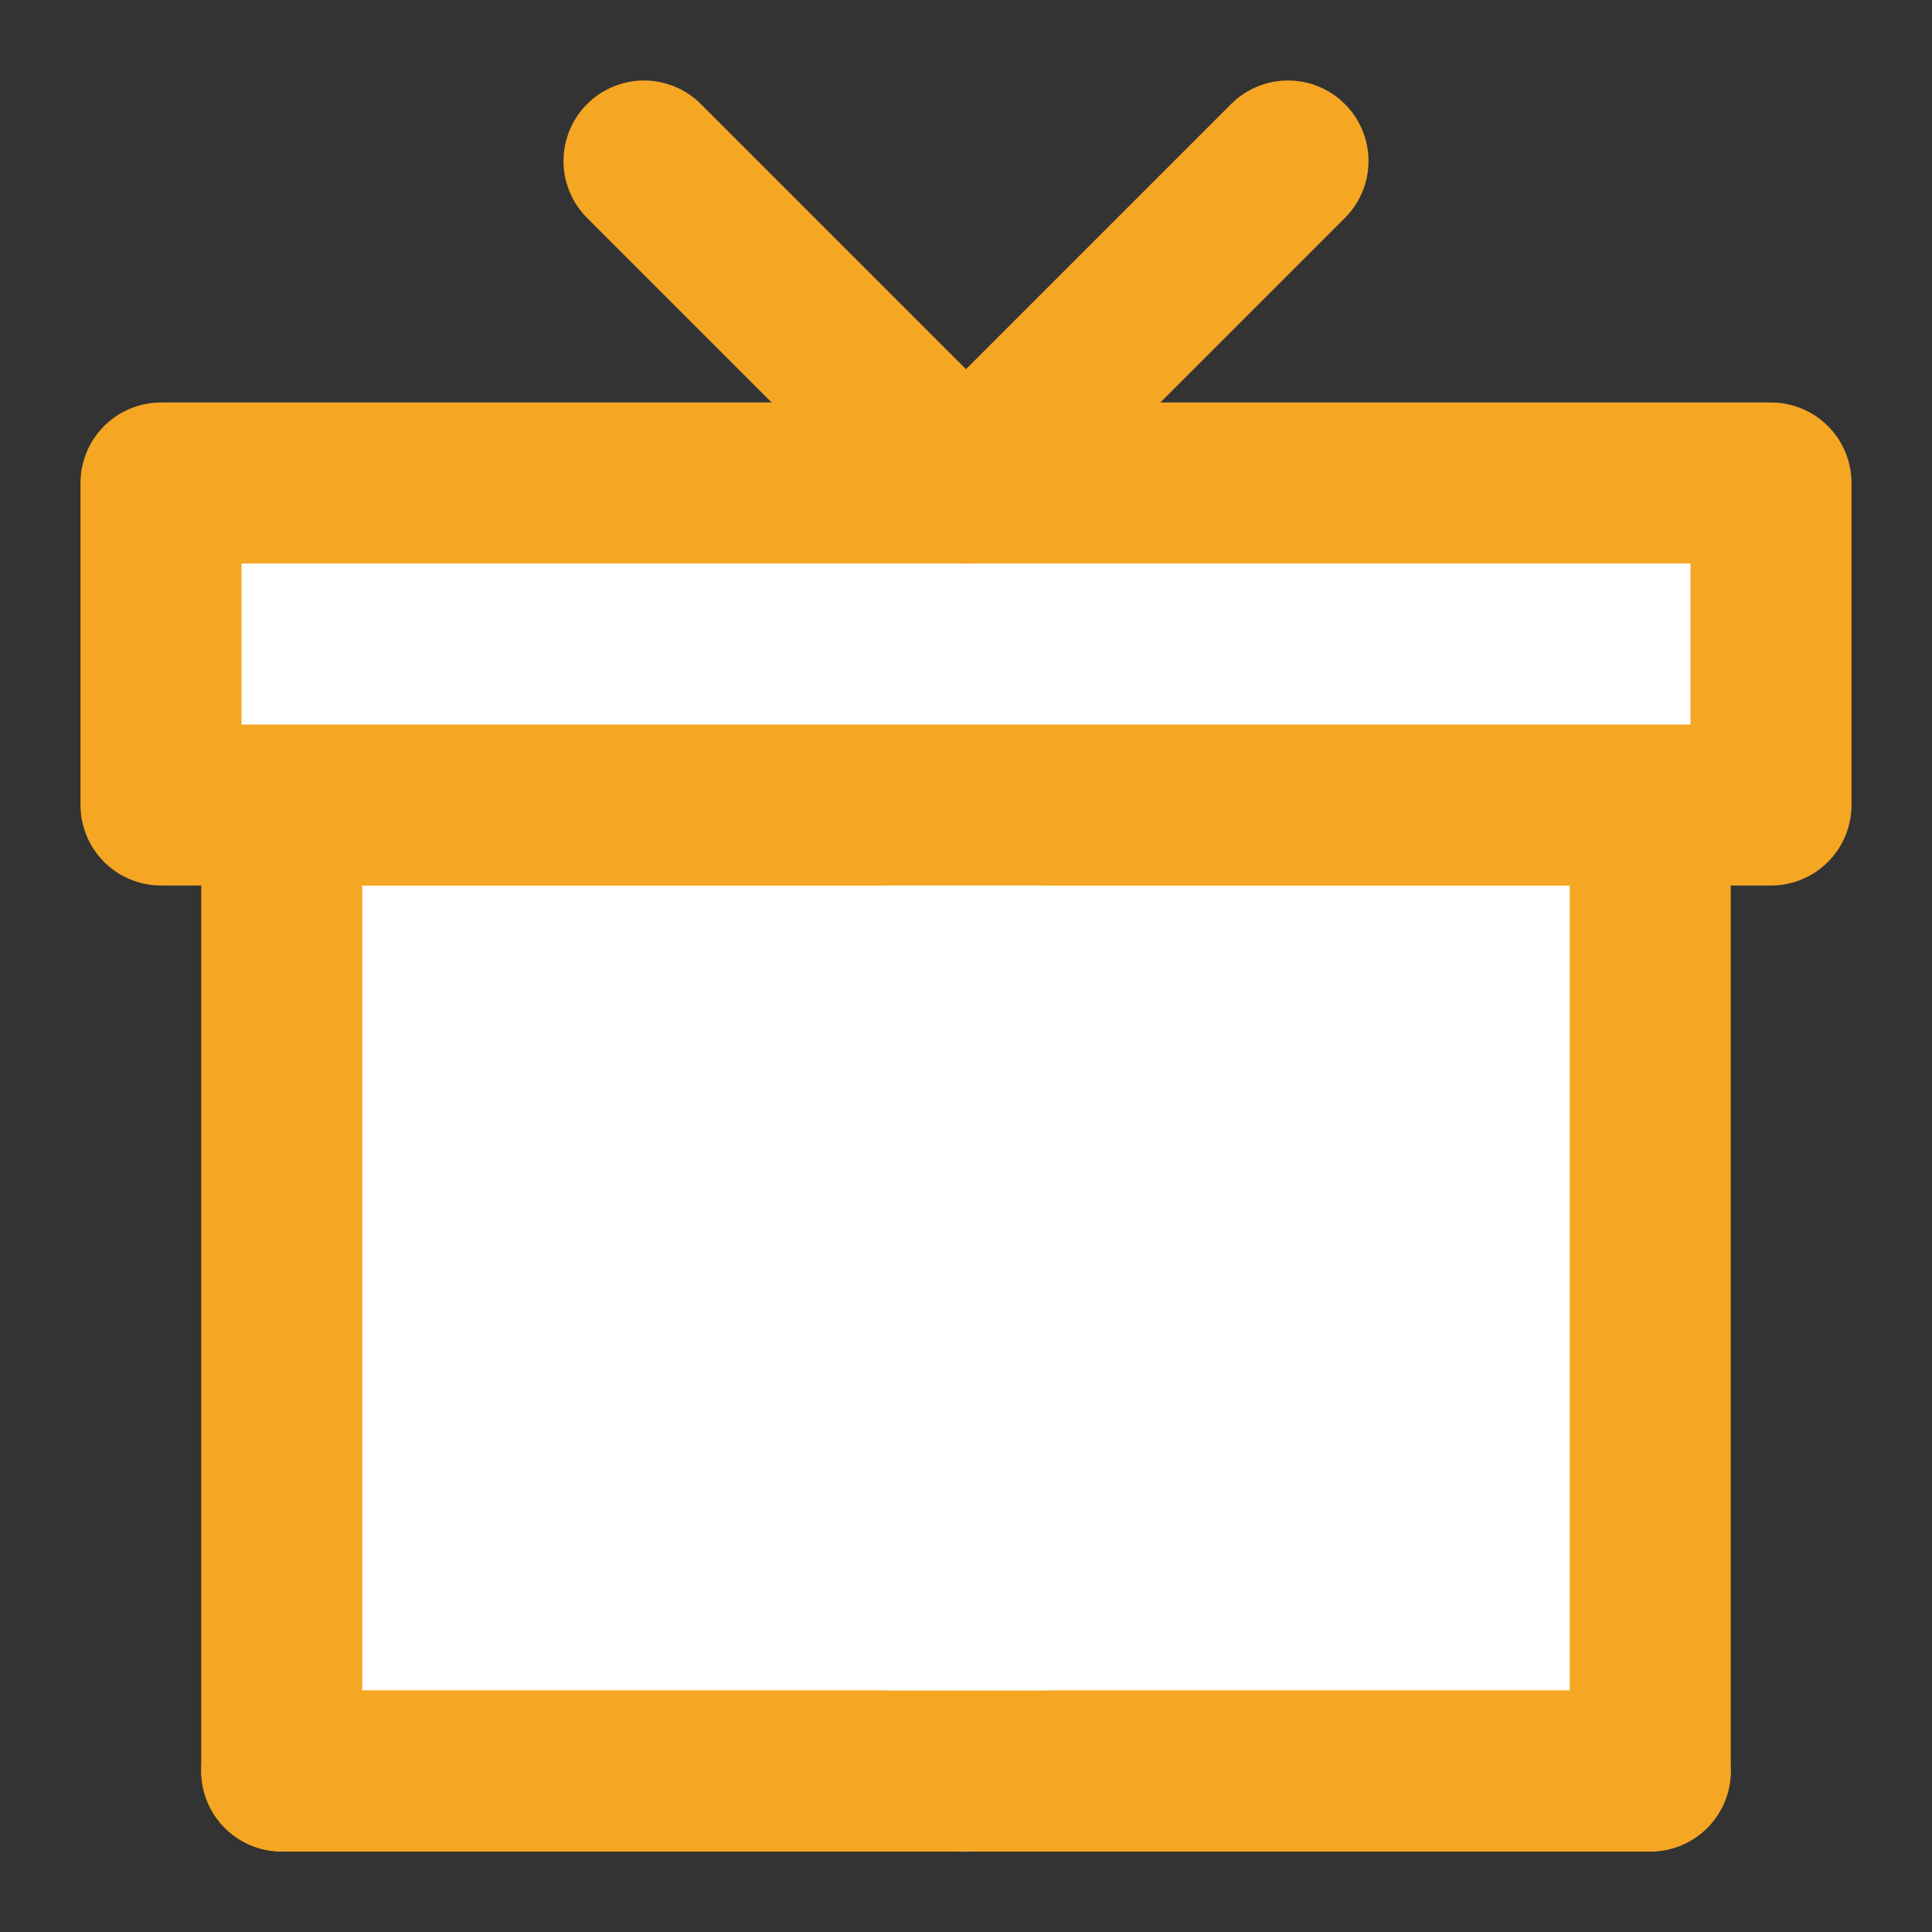 <?xml version="1.0" encoding="UTF-8"?><svg width="48" height="48" viewBox="0 0 48 48" fill="none" xmlns="http://www.w3.org/2000/svg"><rect x="0" y="0" width="48" height="48" fill="#333333" stroke="none"/><path d="M41 44V20H7V44H41Z" fill="#ffffff" stroke="#f5a623" stroke-width="4" stroke-linecap="round" stroke-linejoin="round"/><path d="M24 44V20" stroke="#FFF" stroke-width="4" stroke-linecap="round" stroke-linejoin="round"/><path d="M41 44H7" stroke="#f5a623" stroke-width="4" stroke-linecap="round" stroke-linejoin="round"/><rect x="4" y="12" width="40" height="8" fill="#ffffff" stroke="#f5a623" stroke-width="4" stroke-linejoin="round"/><path d="M16 4L24 12L32 4" stroke="#f5a623" stroke-width="4" stroke-linecap="round" stroke-linejoin="round"/></svg>
